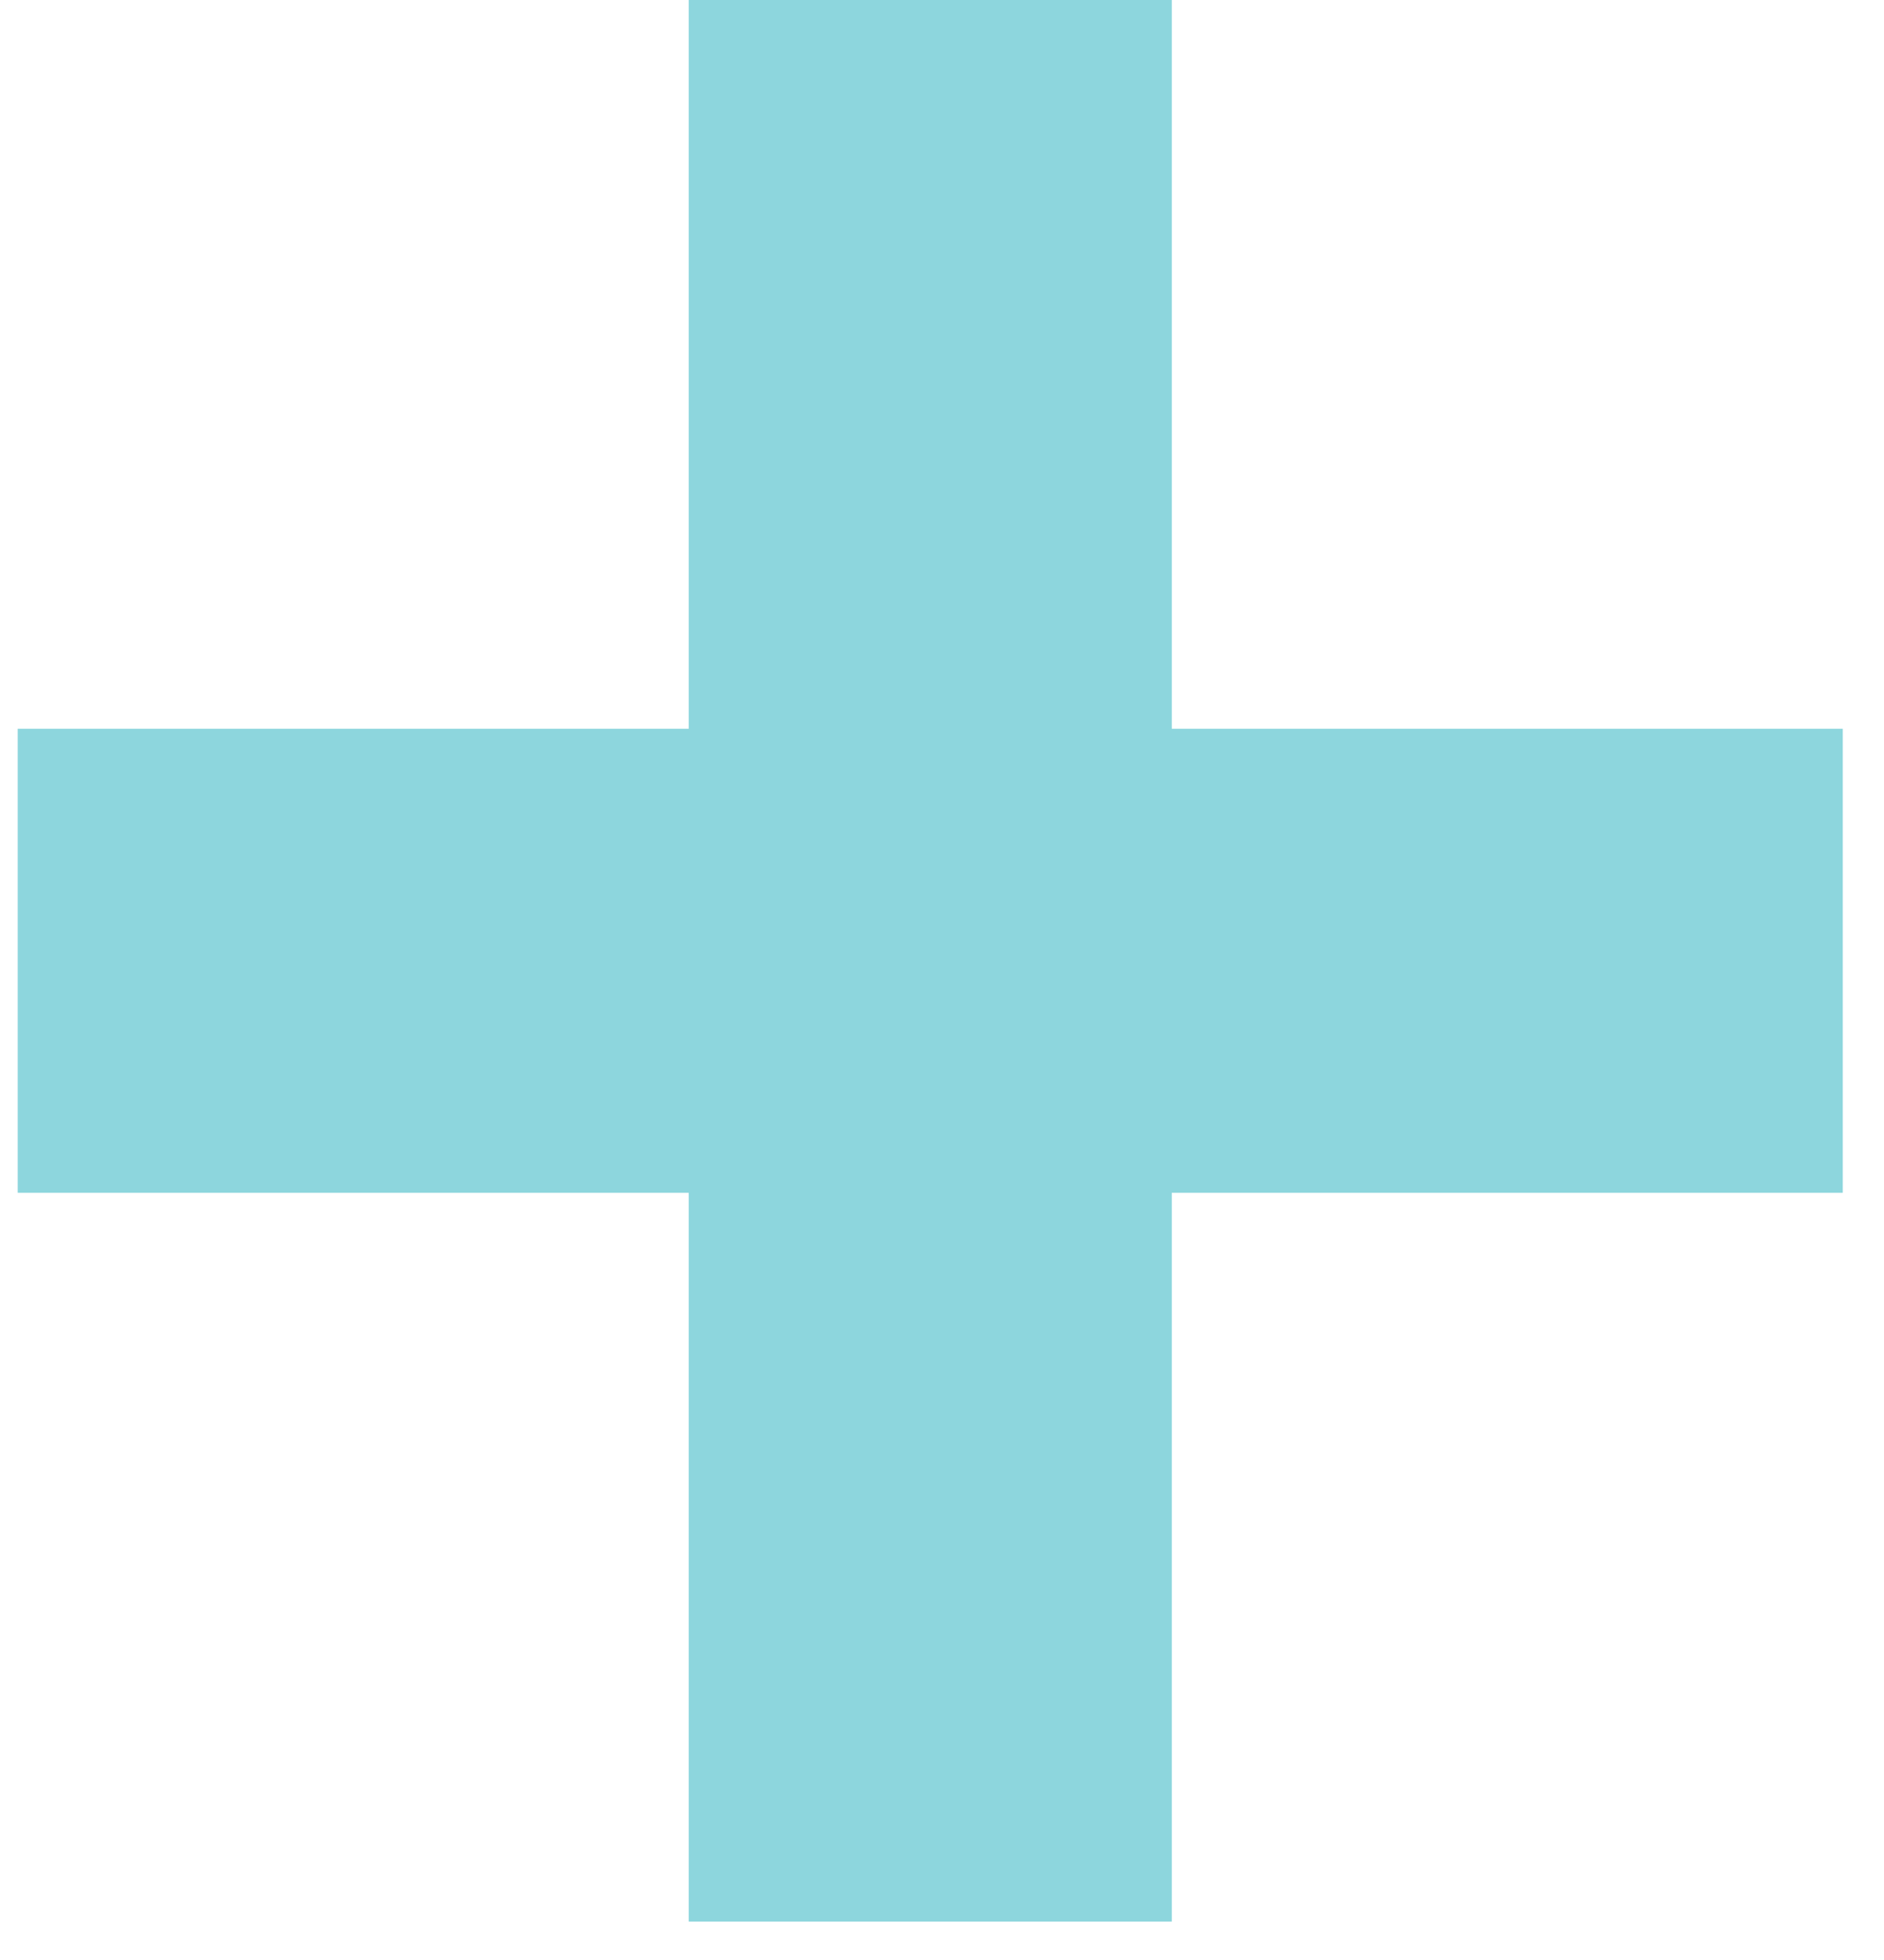 <svg width="25" height="26" viewBox="0 0 25 26" fill="none" xmlns="http://www.w3.org/2000/svg">
<path d="M9.139 15.823H0.235V9.667H9.139V0H15.549V9.667H24.453V15.823H15.549V25.49H9.139V15.823Z" fill="#8DD6DD"/>
</svg>
